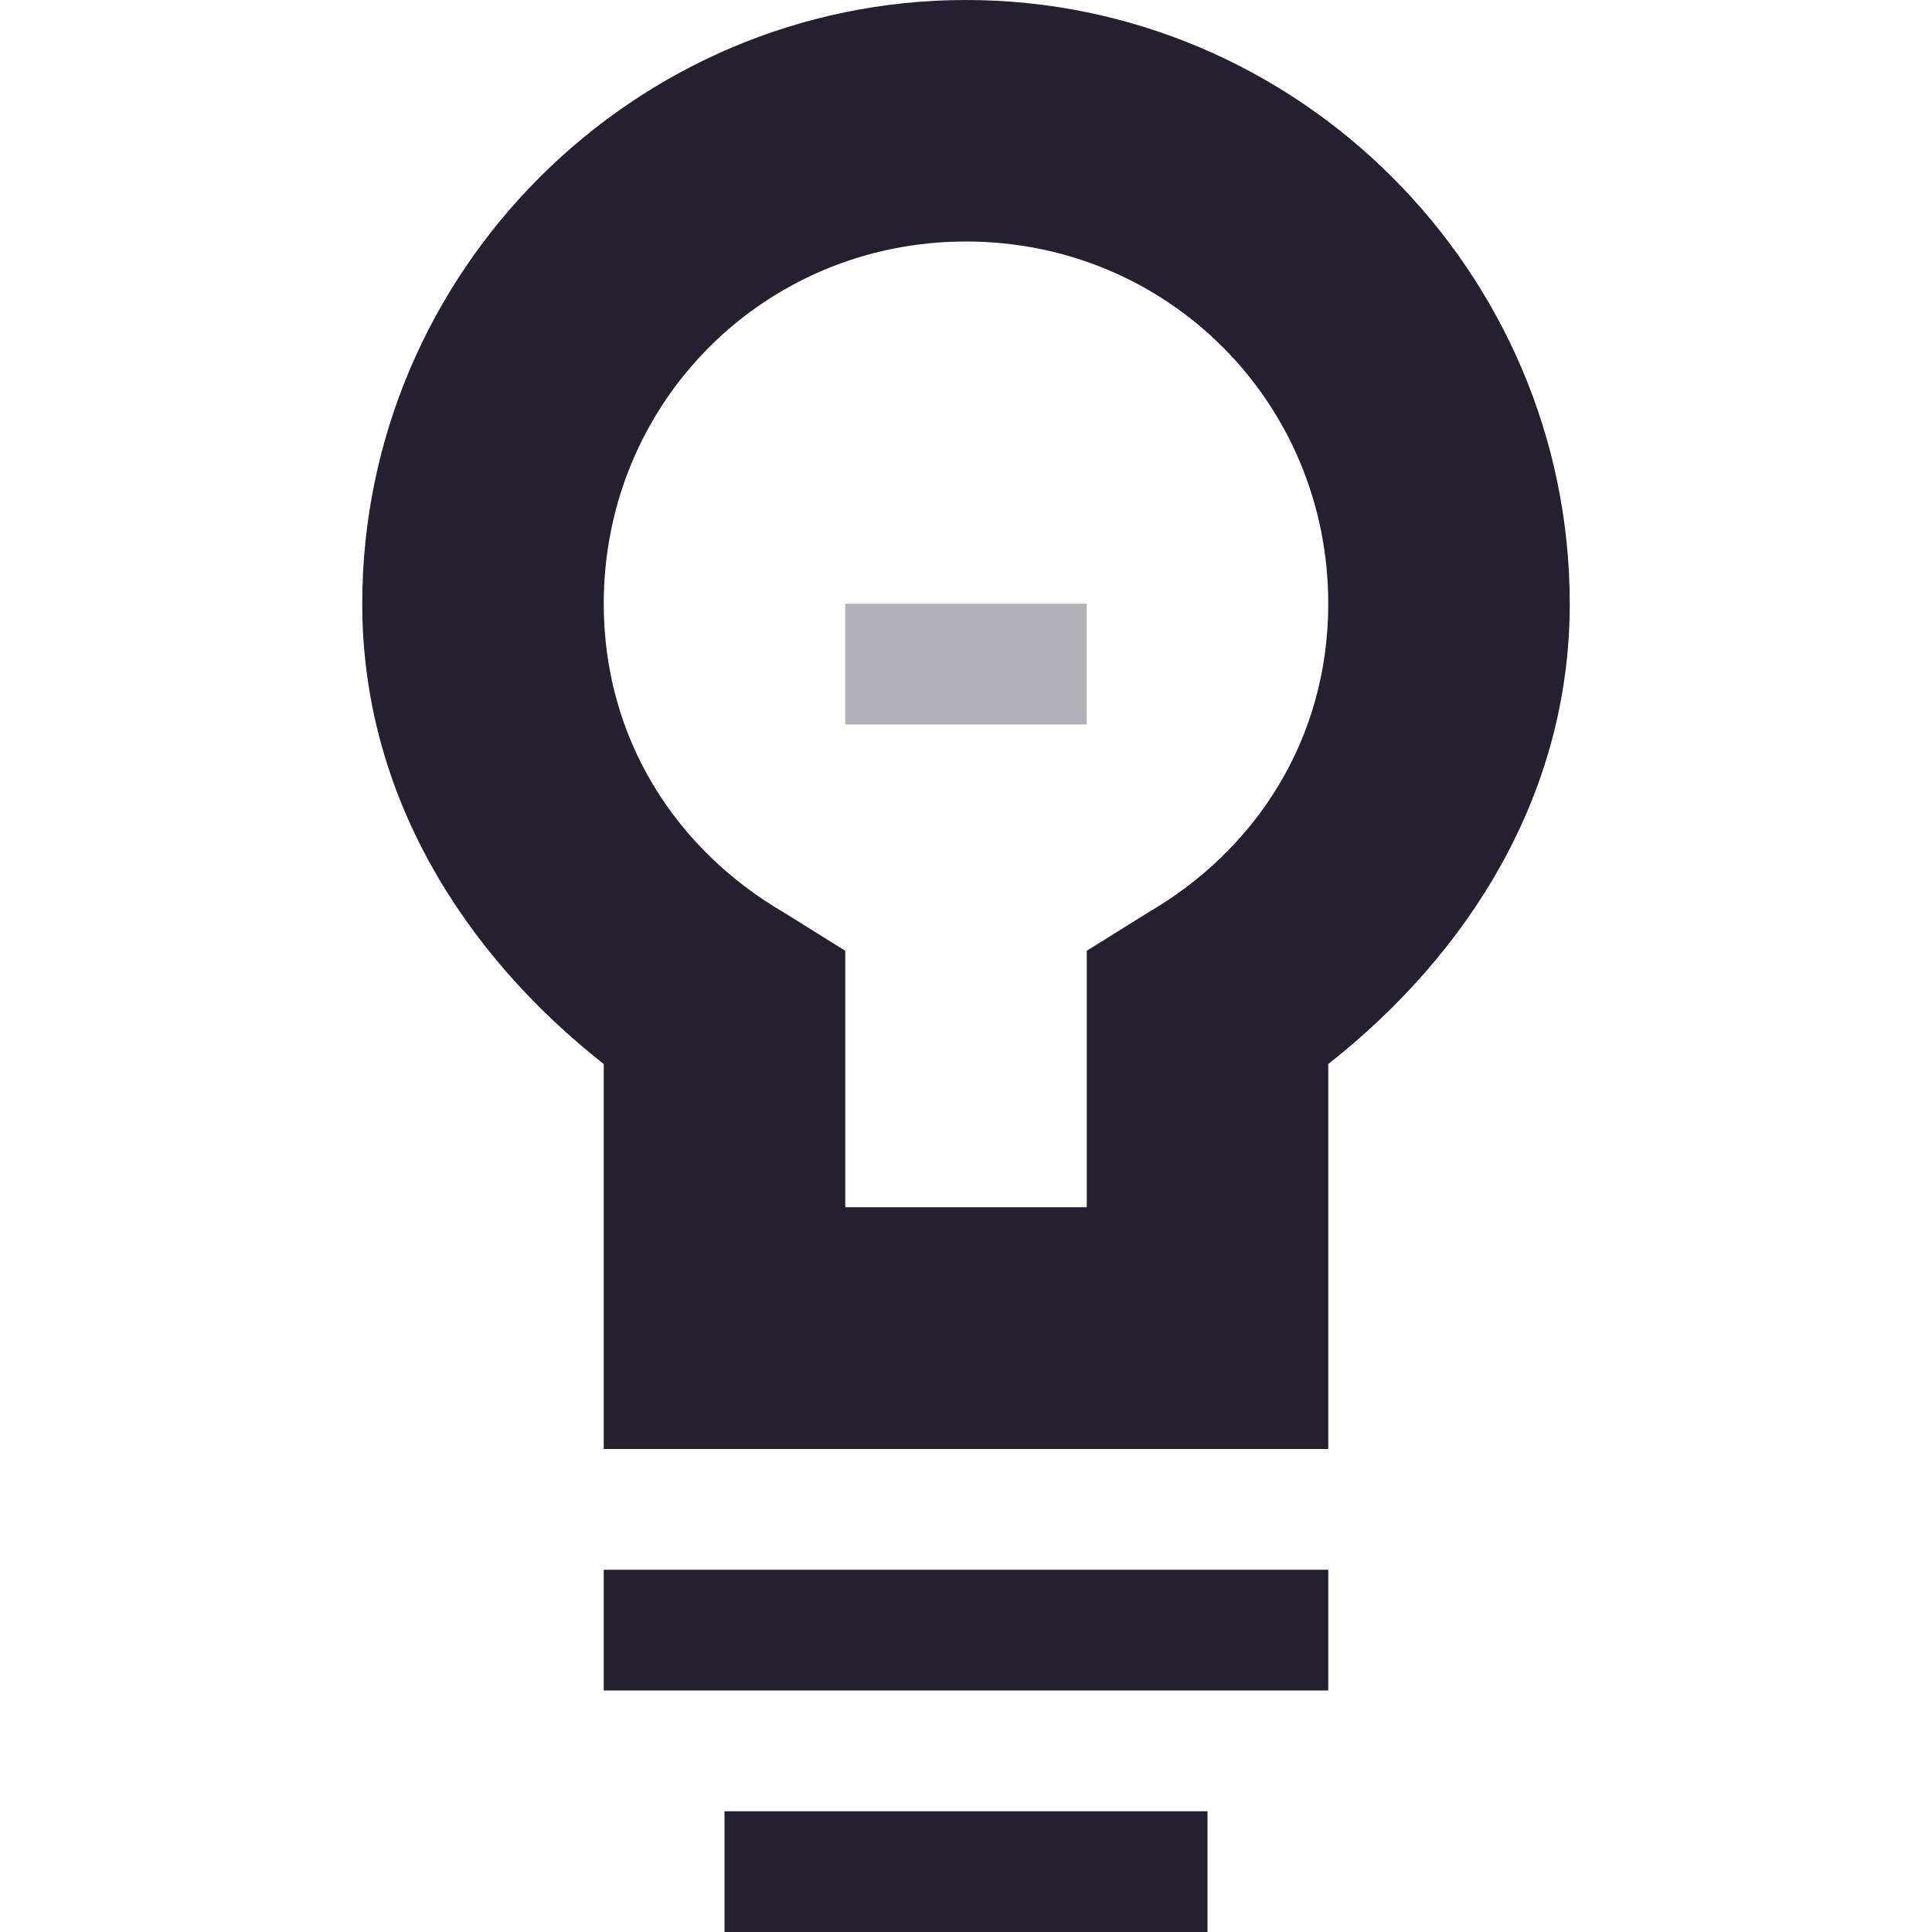 <?xml version="1.0" encoding="UTF-8"?>
<!-- Created with Inkscape (http://www.inkscape.org/) -->
<svg id="svg7384" width="16" height="16" version="1.1" xmlns="http://www.w3.org/2000/svg" xmlns:cc="http://creativecommons.org/ns#" xmlns:dc="http://purl.org/dc/elements/1.1/" xmlns:rdf="http://www.w3.org/1999/02/22-rdf-syntax-ns#">
 <title id="title9167">Gnome Symbolic Icon Theme</title>
 <g id="layer9" transform="translate(-261 -257)">
  <path id="path4561" d="m269 257c-2.75 0-5 2.25-5 5 0 1.586 0.845 2.903 2 3.812v2.188 1h1 4 1v-1-2.188c1.155-0.909 2-2.226 2-3.812 0-2.75-2.25-5-5-5zm0 2c1.669 0 3 1.331 3 3 0 1.116-0.595 2.038-1.5 2.562l-0.5 0.312v0.562 1.562h-2v-1.562-0.562l-0.5-0.312c-0.905-0.525-1.5-1.447-1.5-2.562 0-1.669 1.331-3 3-3z" style="block-progression:tb;color:#000000;fill:#241f31;text-indent:0;text-transform:none"/>
  <path id="path4488-4" d="m267 272v1h4v-1h-4z" style="block-progression:tb;color:#000000;fill:#241f31;text-indent:0;text-transform:none"/>
  <path id="path4488-4-7" d="m266 270v1h6v-1h-6z" style="block-progression:tb;color:#000000;fill:#241f31;text-indent:0;text-transform:none"/>
  <path id="path4488-4-4" d="m268 262v1h2v-1h-2z" style="block-progression:tb;color:#000000;fill:#241f31;opacity:.35;text-indent:0;text-transform:none"/>
 </g>
</svg>
